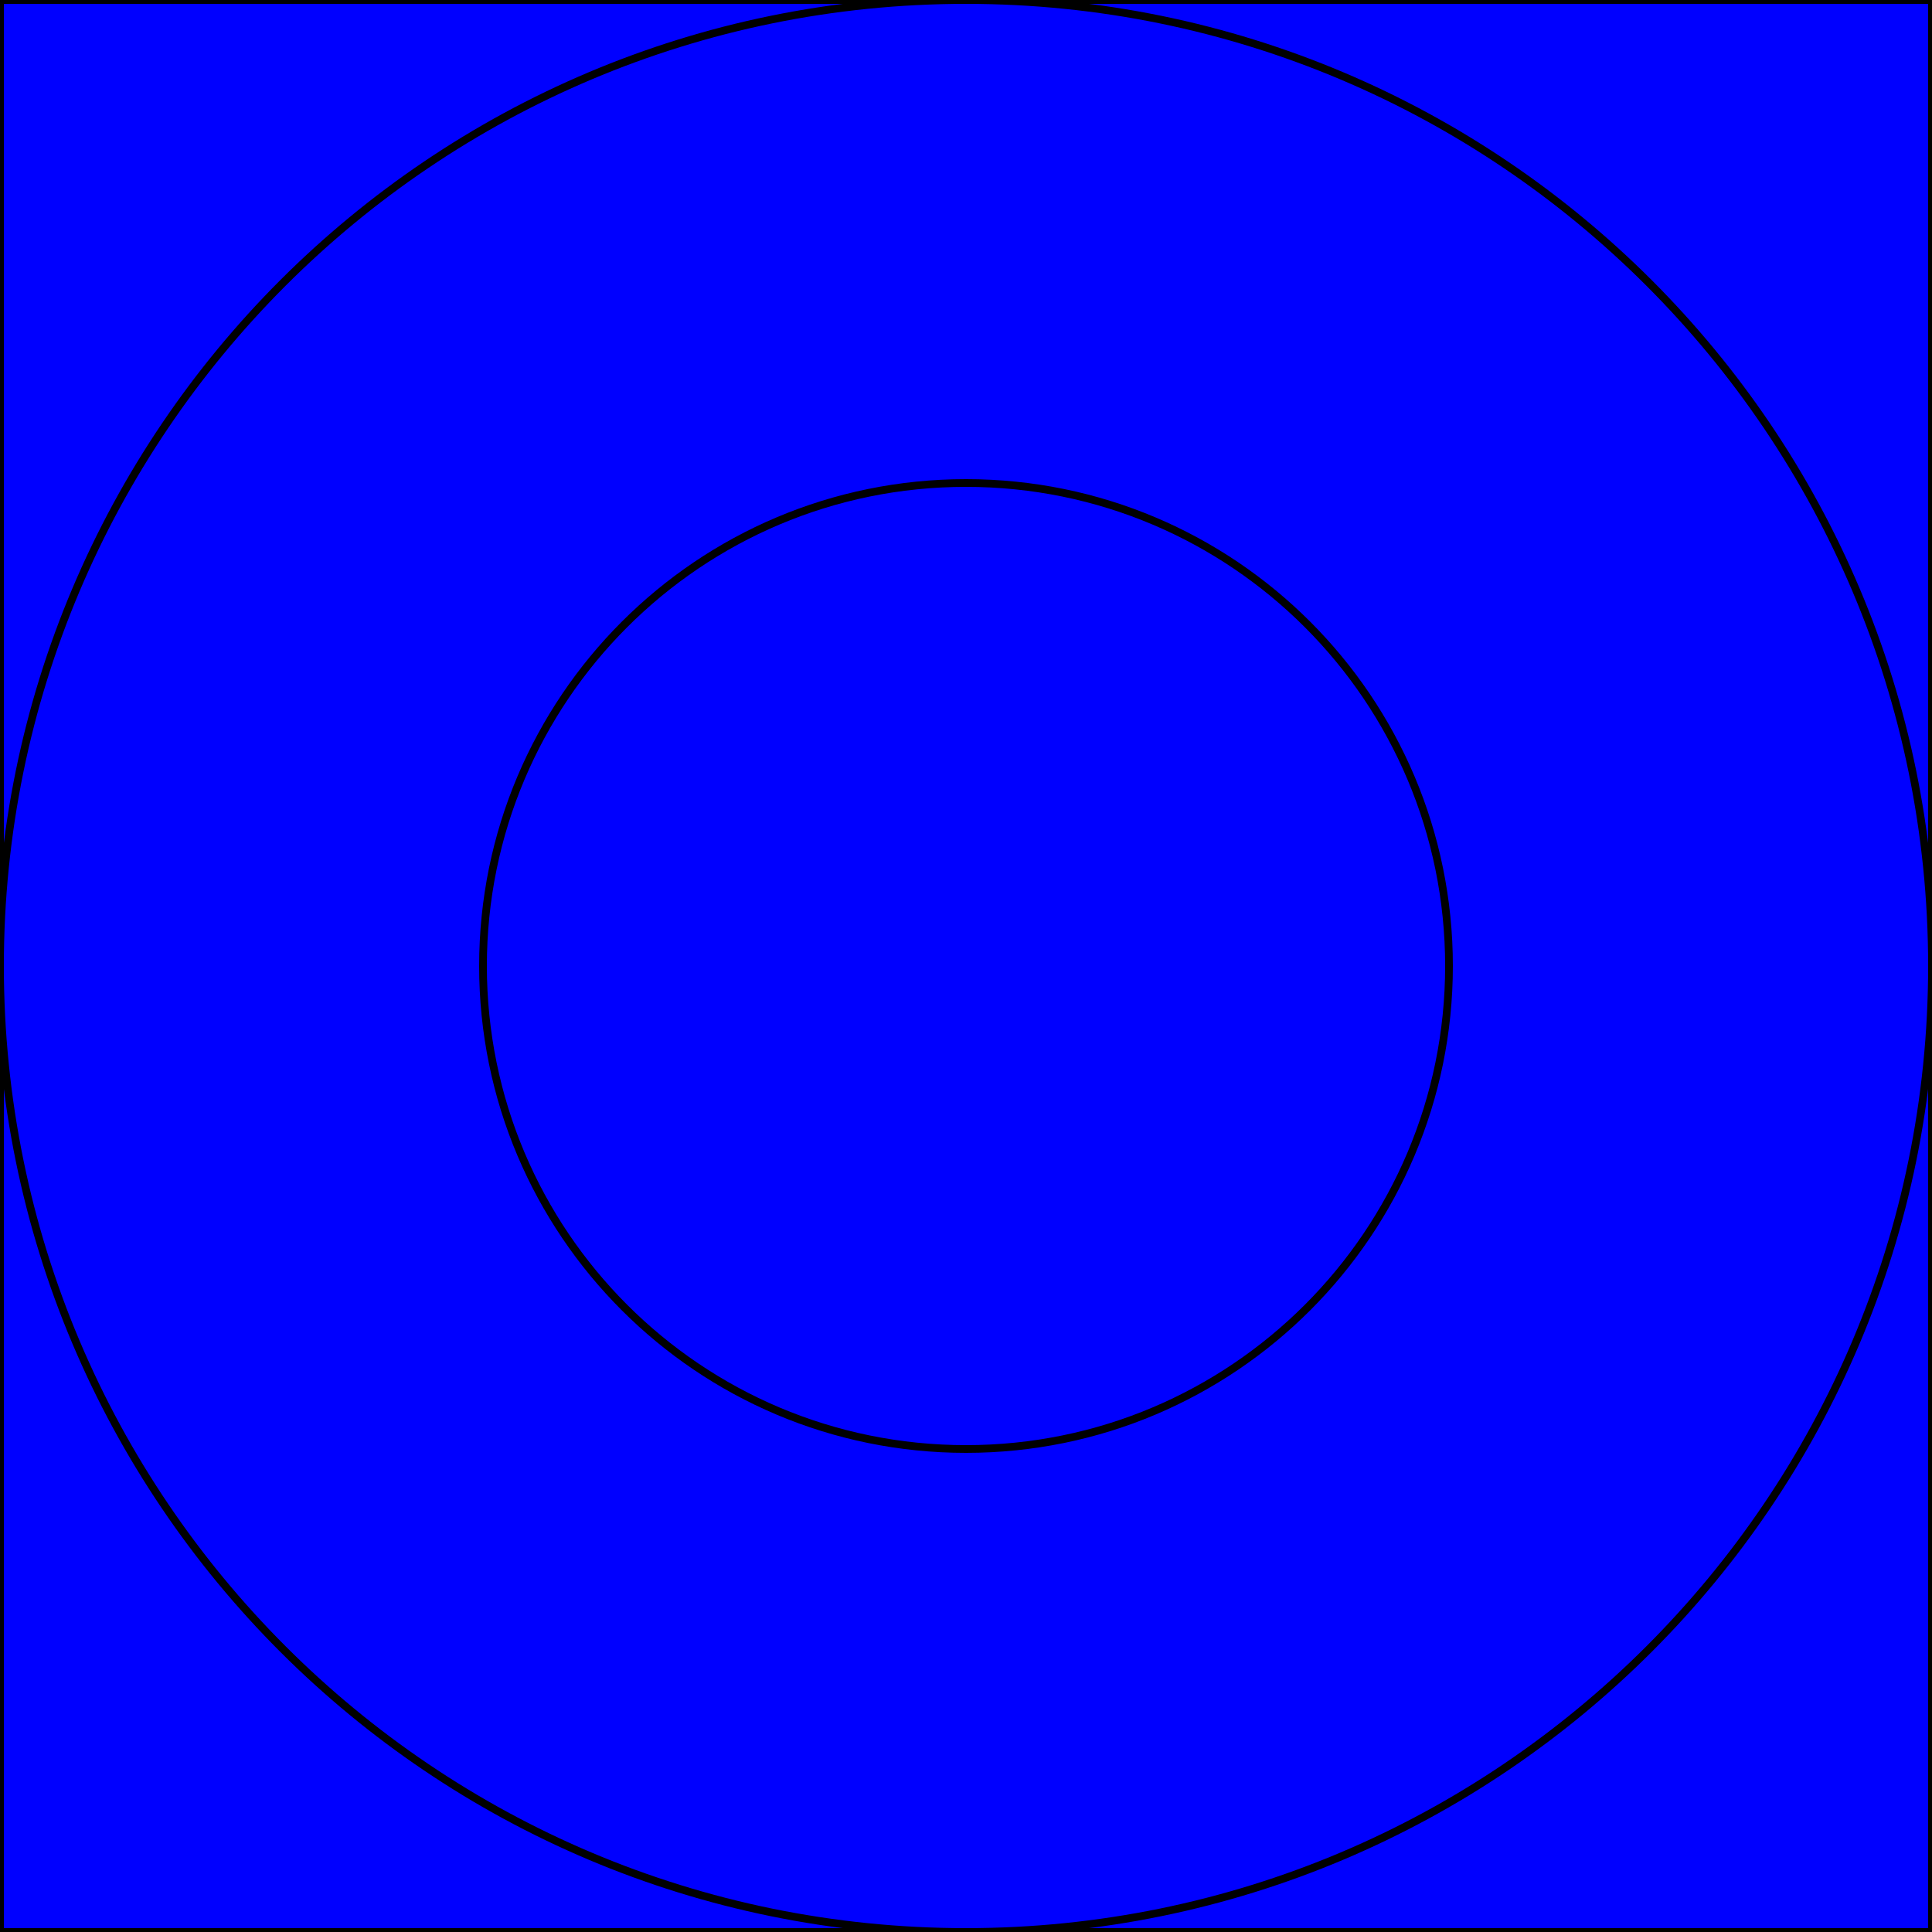 <?xml version="1.0" encoding="UTF-8"?>
<!DOCTYPE svg PUBLIC "-//W3C//DTD SVG 1.1//EN"
    "http://www.w3.org/Graphics/SVG/1.1/DTD/svg11.dtd"><svg xmlns="http://www.w3.org/2000/svg" height="400" stroke-opacity="1" viewBox="0.0 0.0 400.0 400.0" font-size="1" width="400" xmlns:xlink="http://www.w3.org/1999/xlink" stroke="rgb(0,0,0)" version="1.1"><defs></defs><g stroke-linejoin="miter" stroke-opacity="1.0" fill-opacity="1.0" stroke="rgb(0,0,0)" stroke-width="1.6" fill="rgb(0,0,255)" stroke-linecap="butt" stroke-miterlimit="10.0"><path d="M 400,400 l -0,-400 h -400 l -0,400 Z"/></g><g stroke-linejoin="miter" stroke-opacity="1.0" fill-opacity="0.0" stroke="rgb(0,0,0)" stroke-width="1.6" fill="rgb(0,0,0)" stroke-linecap="butt" stroke-miterlimit="10.0"><path d="M 400,200 c 0,-110.457 -89.543,-200 -200 -200c -110.457,-0 -200,89.543 -200 200c -0,110.457 89.543,200 200 200c 110.457,0 200,-89.543 200 -200Z"/></g><g stroke-linejoin="miter" stroke-opacity="1.0" fill-opacity="0.0" stroke="rgb(0,0,0)" stroke-width="1.6" fill="rgb(0,0,0)" stroke-linecap="butt" stroke-miterlimit="10.0"><path d="M 300,200 c 0,-55.228 -44.772,-100 -100 -100c -55.228,-0 -100,44.772 -100 100c -0,55.228 44.772,100 100 100c 55.228,0 100,-44.772 100 -100Z"/></g></svg>